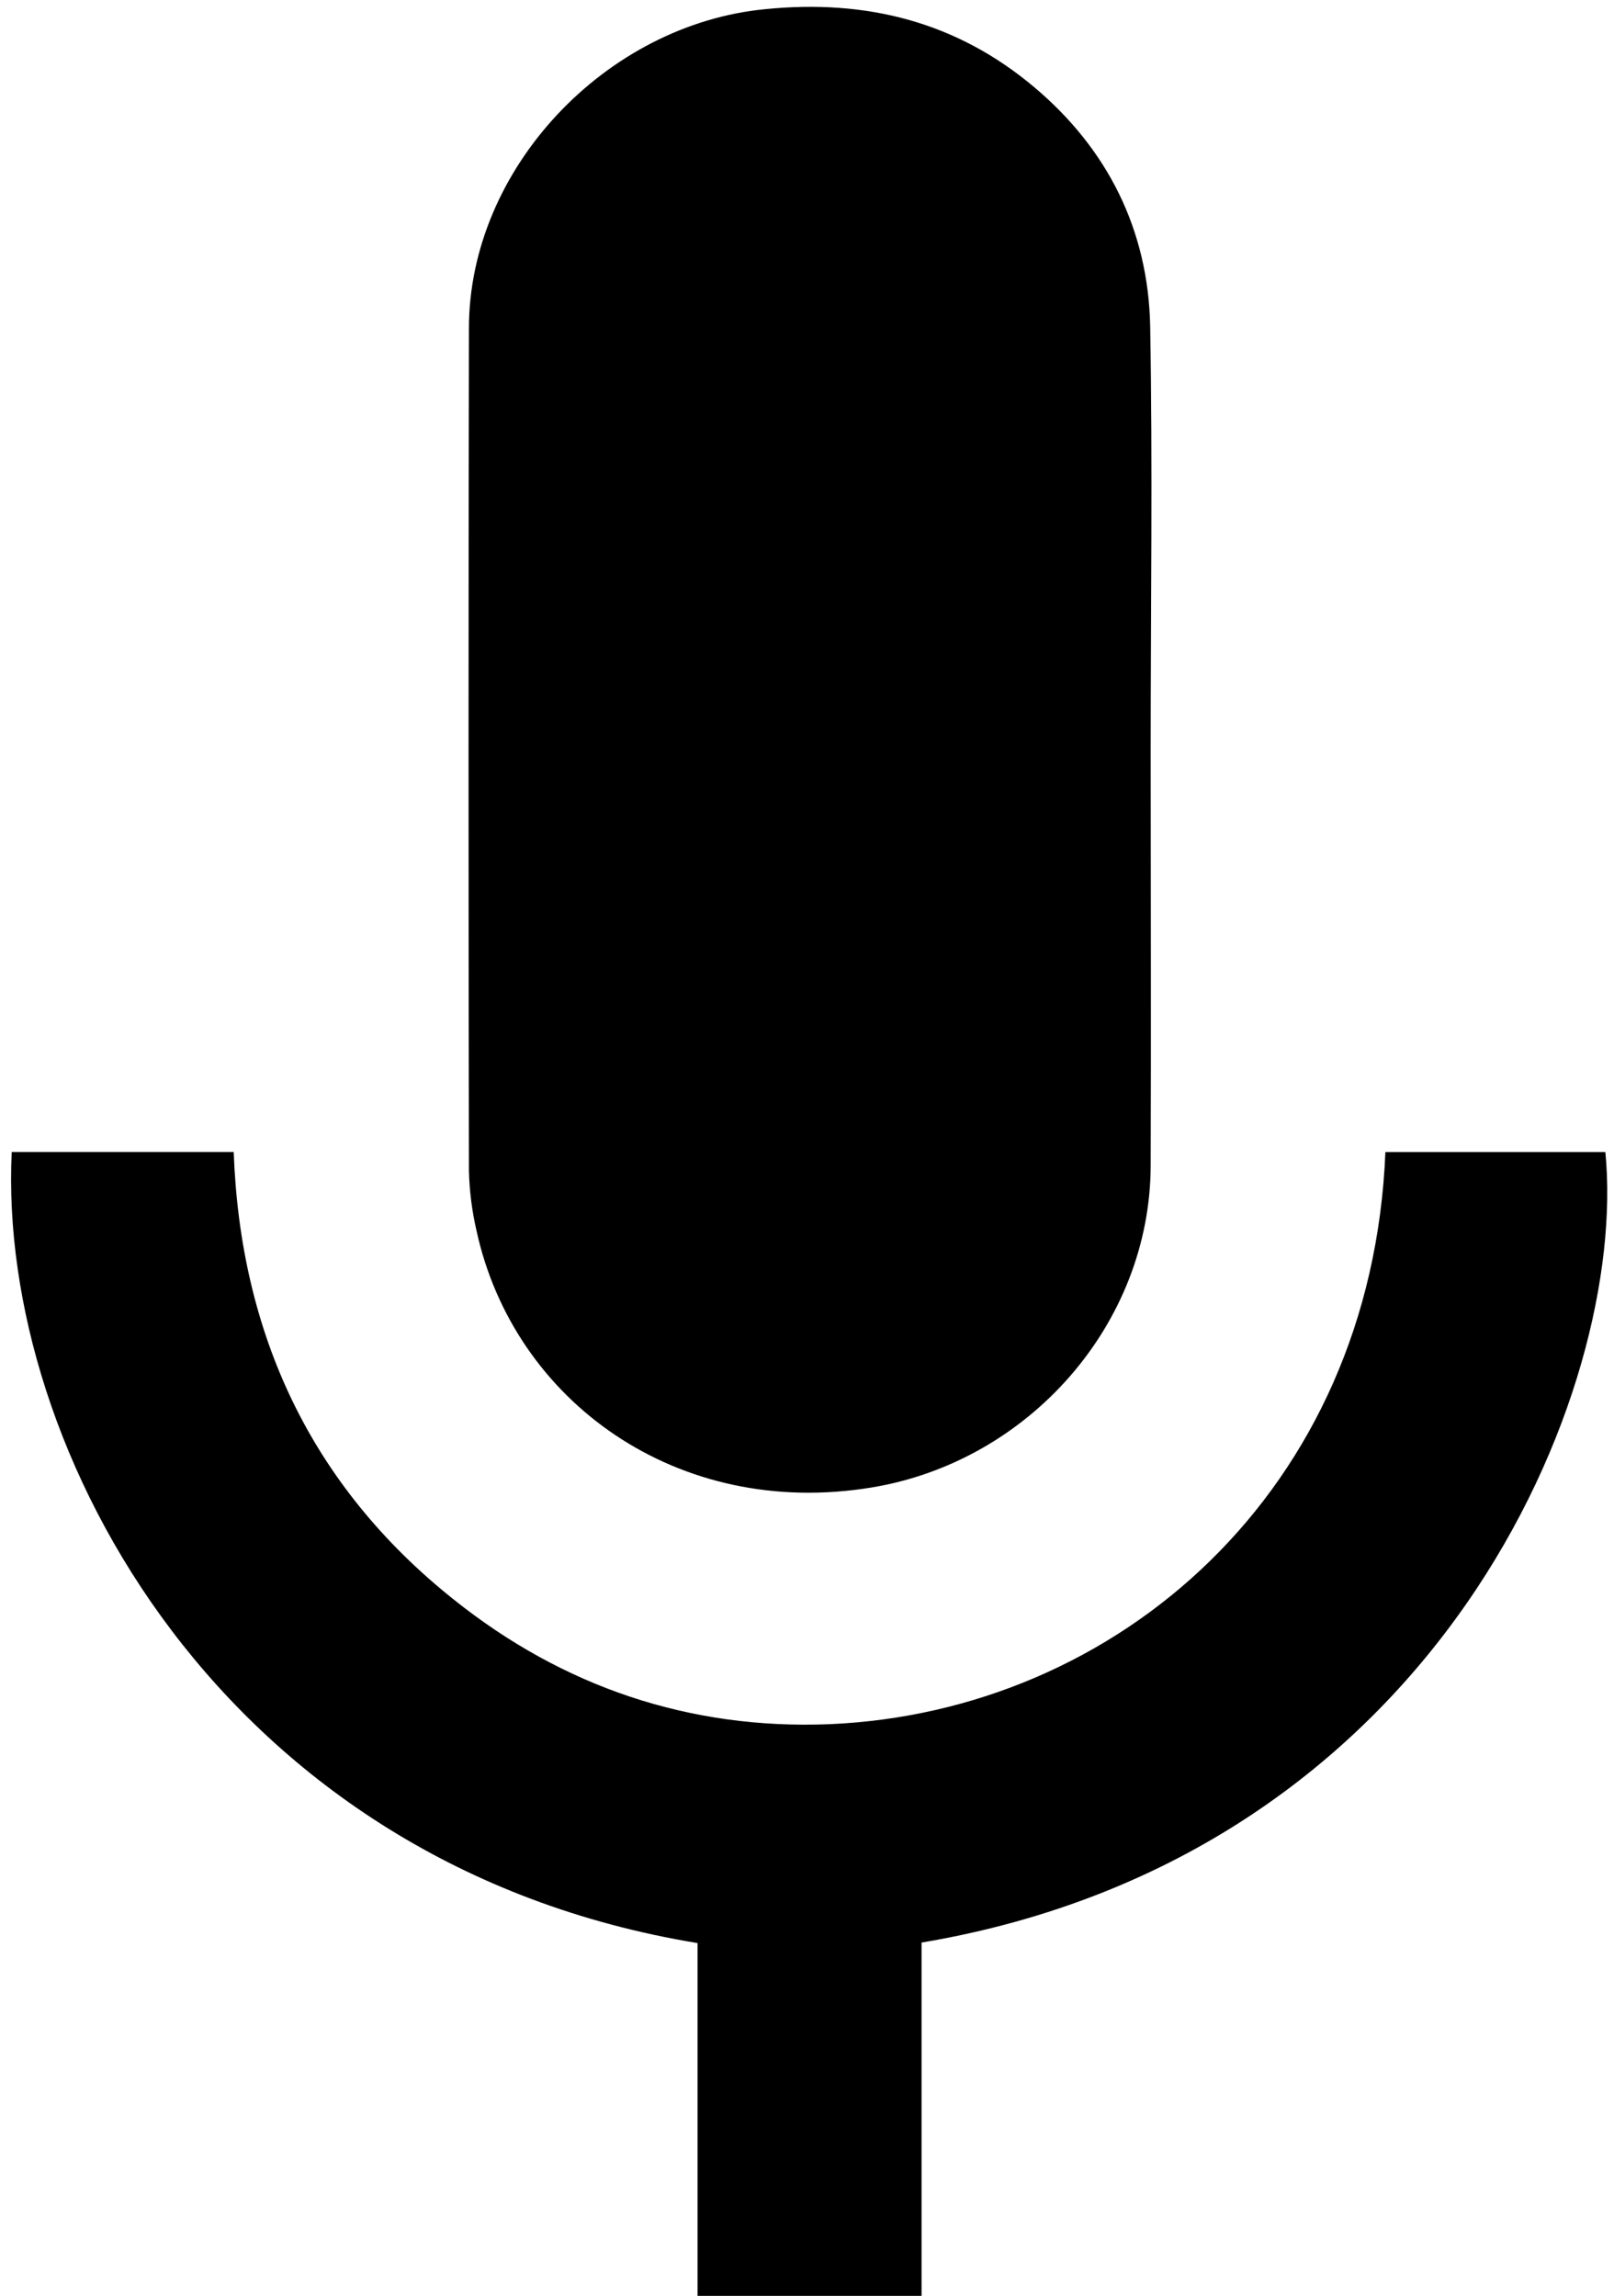 <?xml version="1.0" encoding="utf-8"?>
<!-- Generator: Adobe Illustrator 21.0.2, SVG Export Plug-In . SVG Version: 6.00 Build 0)  -->
<svg version="1.1" id="Layer_1" xmlns="http://www.w3.org/2000/svg" xmlns:xlink="http://www.w3.org/1999/xlink" x="0px" y="0px"
	 viewBox="0 0 317 451" style="enable-background:new 0 0 317 451;" xml:space="preserve">
<title>View Podcast</title>
<g id="Layer_2">
	<g id="Layer_1-2">
		<g id="jkRc6P">
			<path d="M137,451v-69.3C43.9,366.4-0.5,285,2.3,226.3h43.6c1.3,35.7,15.1,65.5,43.2,87.9c21.5,17.2,46.4,25.6,73.8,24.5
				c56.6-2.4,106.5-45.8,109.2-112.4h43.2c4.6,46.8-32.7,138.2-134.3,155.3V451L137,451z"/>
			<path d="M226,147.5c0,27.2,0.1,54.3,0,81.5c-0.1,31.1-23.9,58.1-54.8,63.2c-38.2,6.3-70.3-17-77.6-50.4
				c-0.9-3.9-1.4-7.8-1.5-11.8c-0.1-55.2-0.1-110.3,0-165.5c0-31.4,26.9-59.7,58.2-62.7c19.9-2,37.6,2.5,52.8,15.3
				c14.4,12.1,22.4,28,22.8,46.9C226.4,91.8,226,119.6,226,147.5z"/>
		</g>
	</g>
</g>
</svg>
